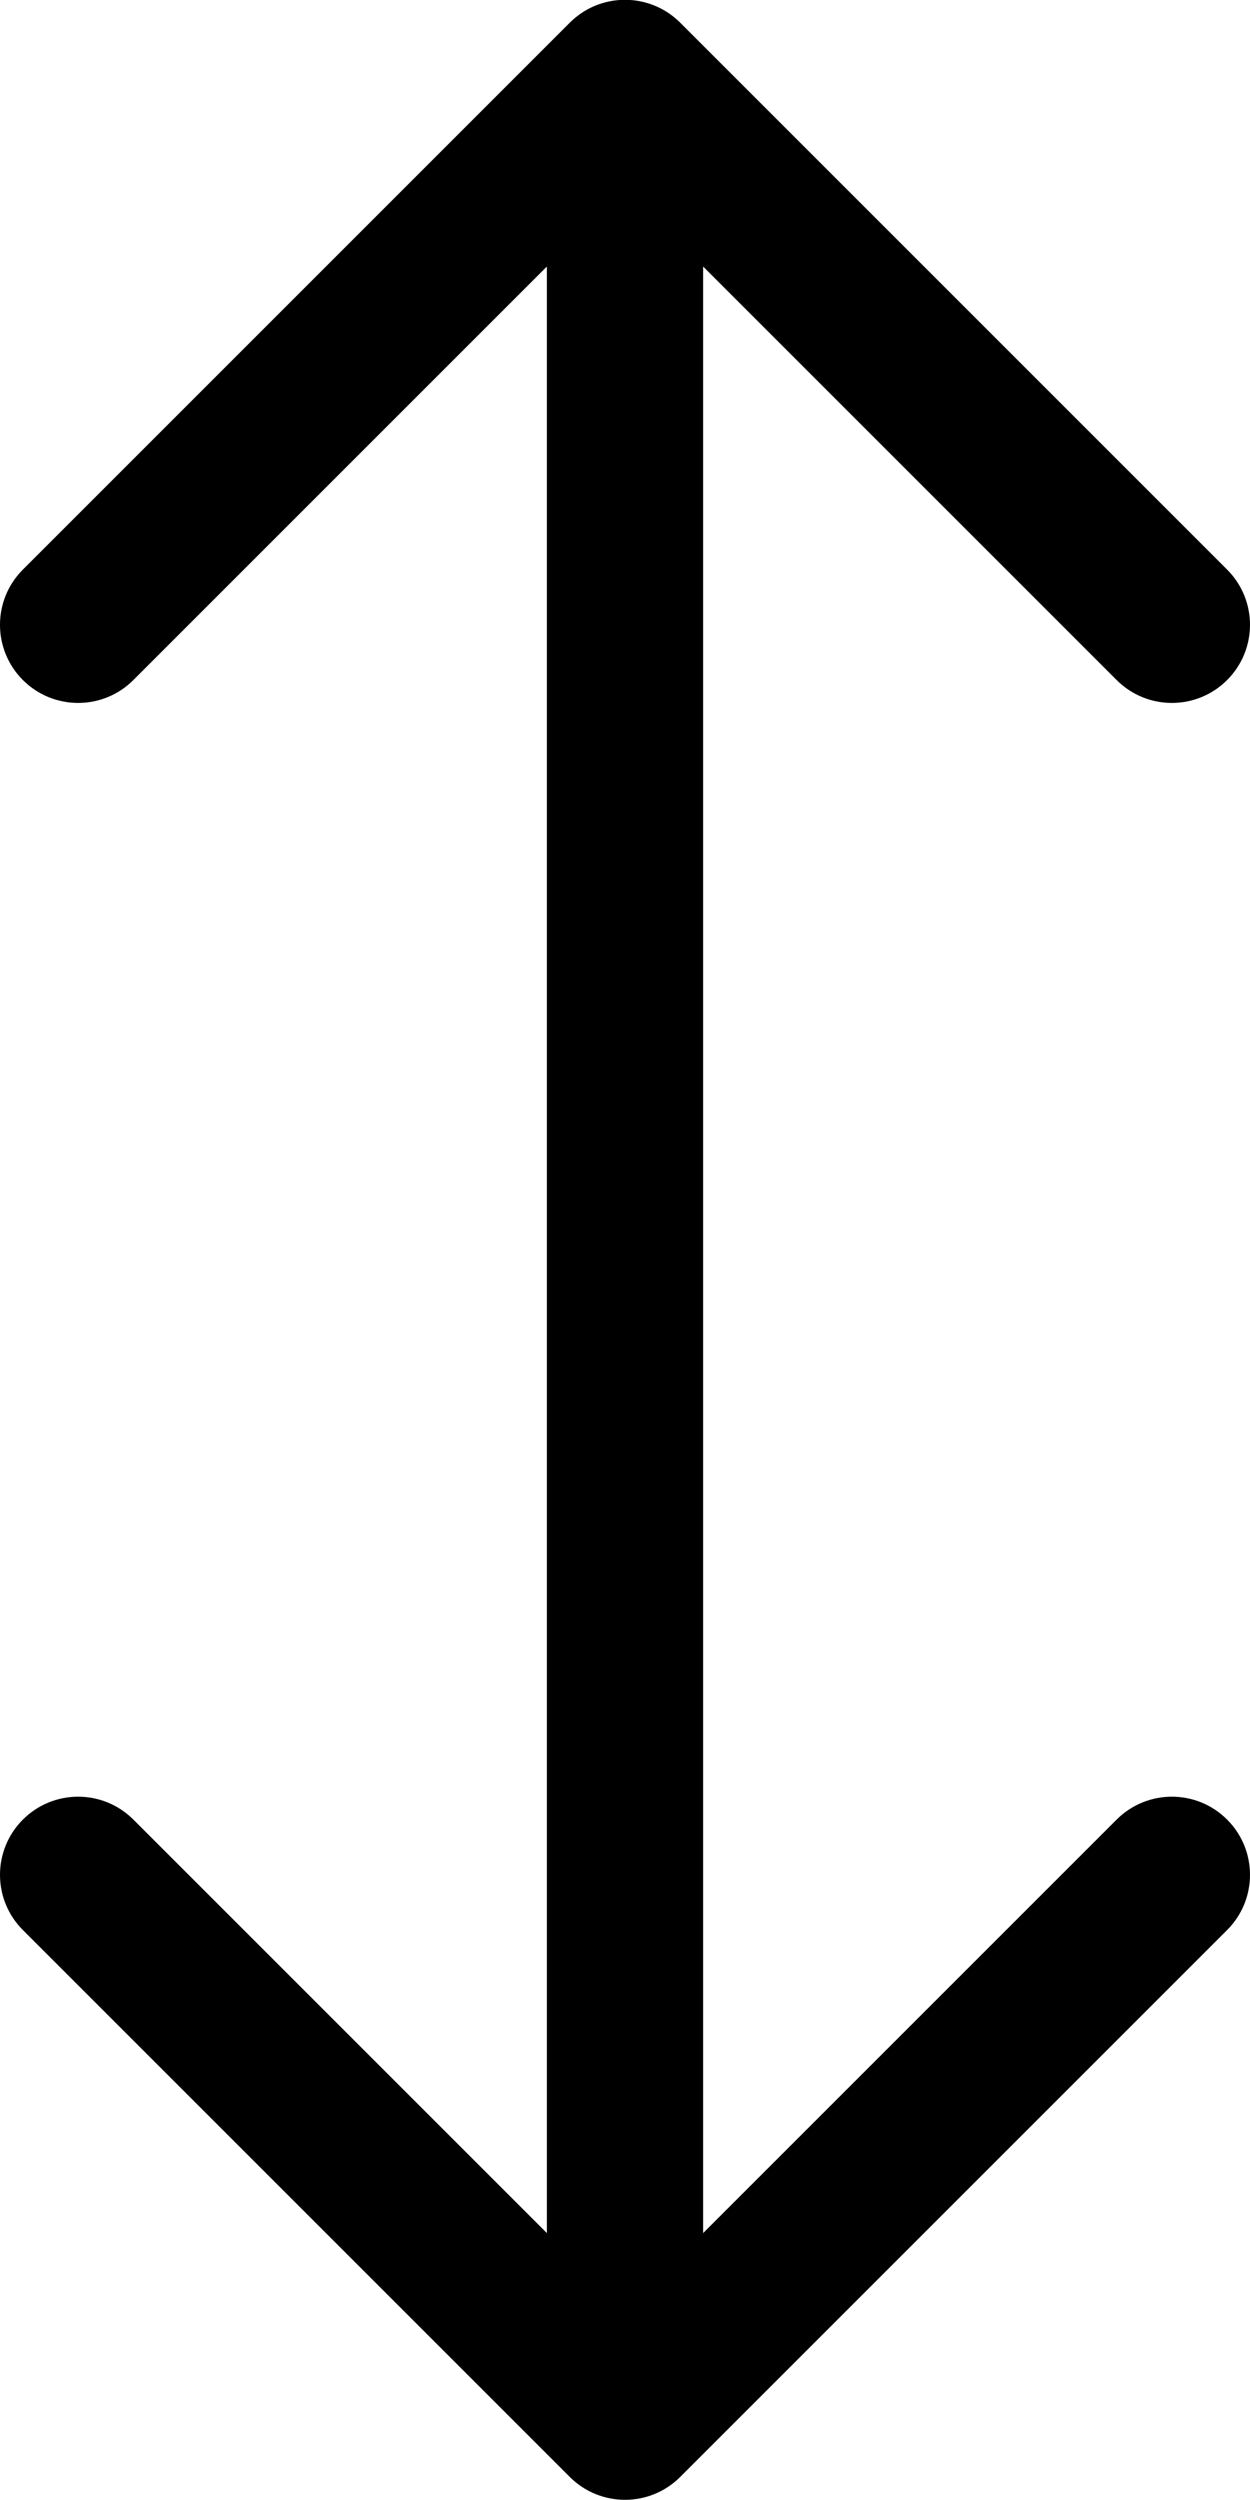 <svg xmlns="http://www.w3.org/2000/svg" viewBox="0 0 256 512"><!-- Font Awesome Pro 6.0.0-alpha2 by @fontawesome - https://fontawesome.com License - https://fontawesome.com/license (Commercial License) --><path d="M139.312 4.65L251.312 116.65C254.438 119.775 256 123.869 256 127.963S254.438 136.15 251.312 139.275C245.062 145.525 234.937 145.525 228.688 139.275L144 54.588V457.338L228.688 372.65C234.938 366.4 245.063 366.4 251.312 372.65C254.438 375.775 256 379.869 256 383.963S254.438 392.15 251.312 395.275L139.312 507.275C133.062 513.525 122.937 513.525 116.688 507.275L4.688 395.275C-1.563 389.025 -1.563 378.9 4.688 372.65S21.063 366.4 27.312 372.65L112 457.338V54.588L27.312 139.275C21.062 145.525 10.937 145.525 4.687 139.275S-1.563 122.9 4.687 116.65L116.687 4.65C122.937 -1.6 133.062 -1.6 139.312 4.65Z"/></svg>